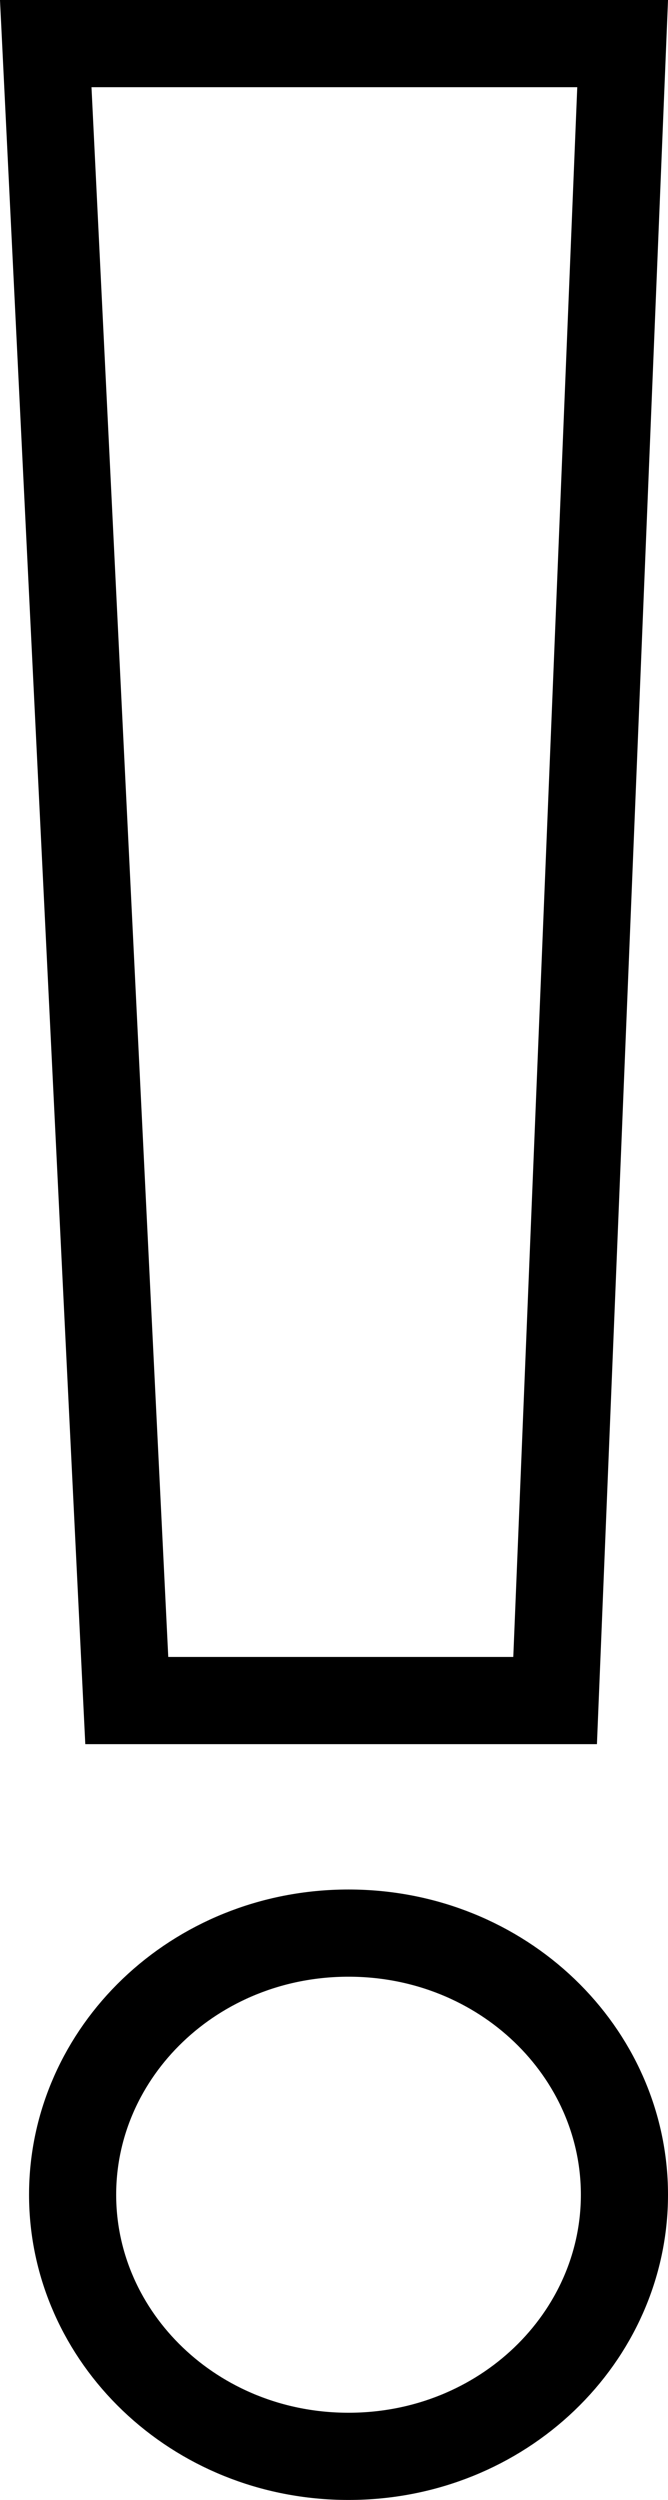 <svg viewBox="0 0 23 86" fill="none" xmlns="http://www.w3.org/2000/svg">
<path d="M4.365 58.5L1.575 1.5H21.438L19.113 58.5H4.365ZM21.5 75.5C21.5 80.406 17.313 84.5 12 84.5C6.687 84.5 2.5 80.406 2.5 75.5C2.5 70.594 6.687 66.5 12 66.5C17.313 66.5 21.5 70.594 21.5 75.5Z" stroke="currentColor" stroke-width="3"/>
</svg>
